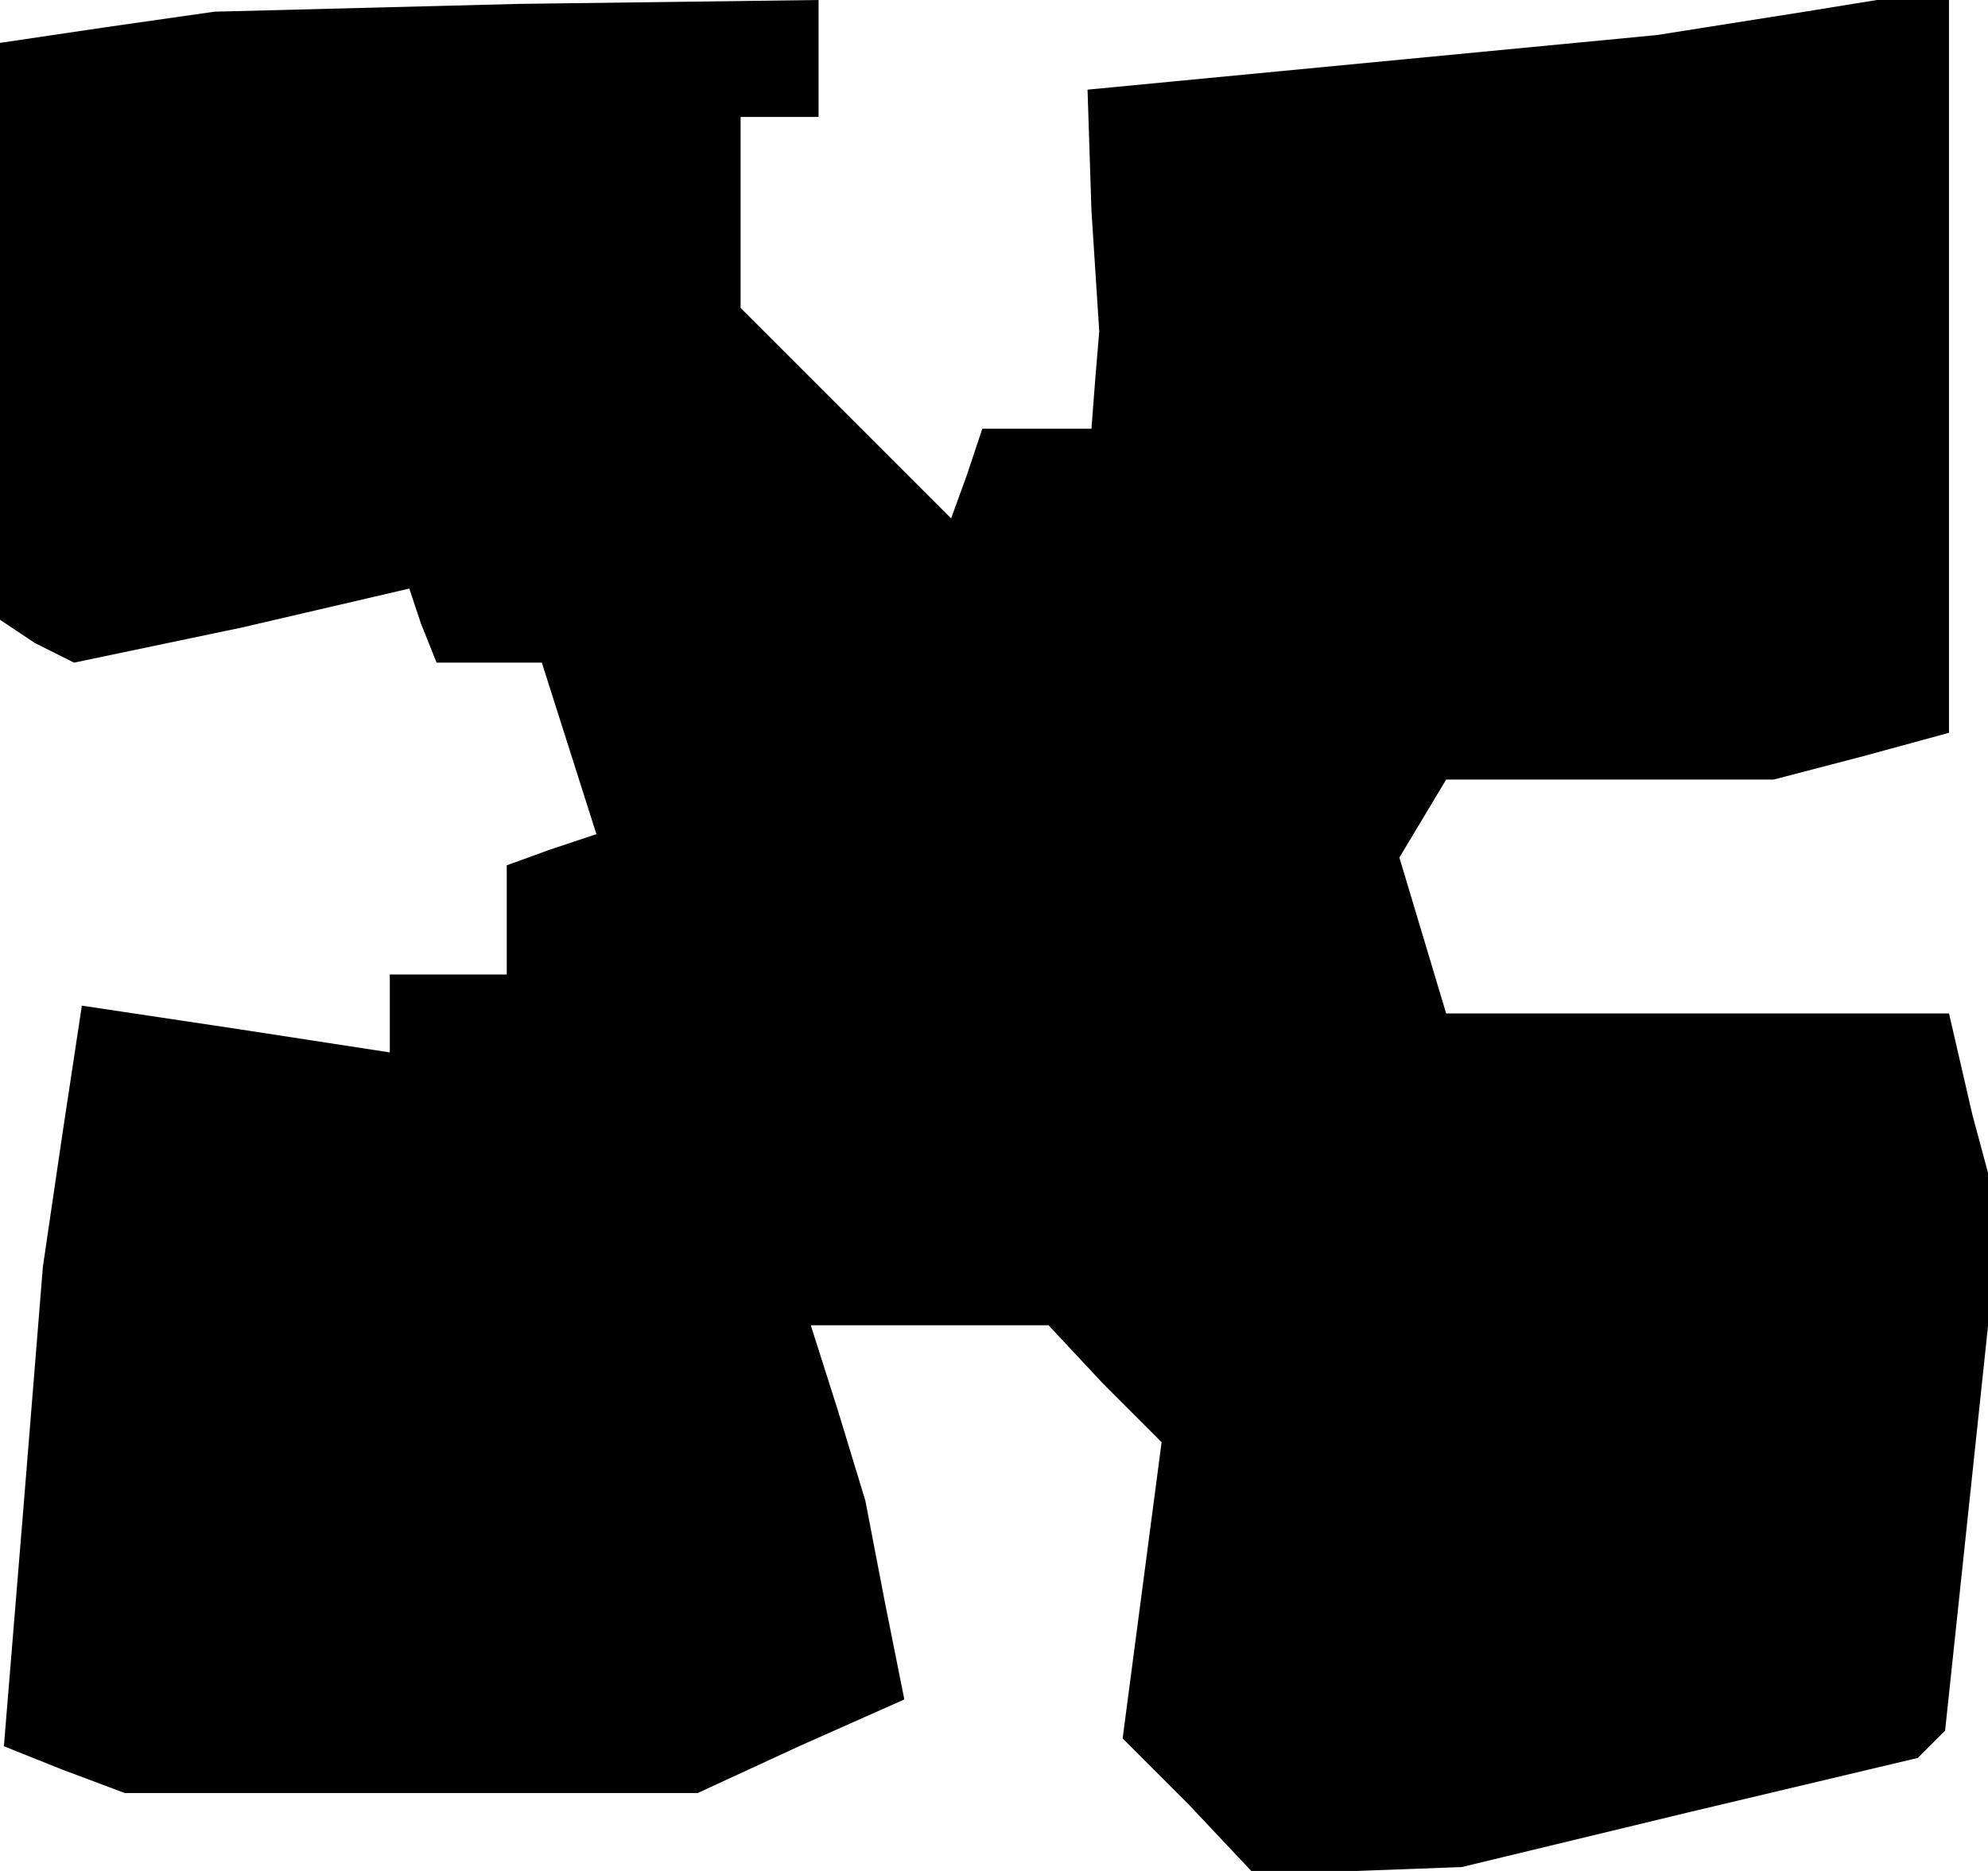 <?xml version="1.0" standalone="no"?>
<!DOCTYPE svg PUBLIC "-//W3C//DTD SVG 20010904//EN"
 "http://www.w3.org/TR/2001/REC-SVG-20010904/DTD/svg10.dtd">
<svg version="1.0" xmlns="http://www.w3.org/2000/svg"
 width="51pt" height="48pt" viewBox="0 0 51 48"
 preserveAspectRatio="xMidYMid meet">
<g transform="translate(0,48) scale(0.1,-0.1)"
fill="#000000" stroke="none">
<path d="M27 473 l-27 -4 0 -74 0 -74 9 -6 10 -5 43 9 43 10 3 -9 4 -10 13 0
14 0 7 -22 7 -22 -12 -4 -11 -4 0 -14 0 -14 -15 0 -15 0 0 -10 0 -10 -39 6
-40 6 -5 -33 -5 -34 -5 -62 -5 -61 15 -6 16 -6 73 0 74 0 26 12 27 12 -5 25
-5 26 -7 23 -7 22 30 0 31 0 14 -15 15 -15 -5 -38 -5 -38 17 -17 16 -17 27 0
27 1 58 14 59 14 3 3 4 4 7 66 7 66 -7 26 -6 26 -65 0 -64 0 -6 20 -6 20 6 10
6 10 42 0 42 0 23 6 22 6 0 95 0 96 -37 -6 -38 -6 -73 -7 -73 -7 1 -31 2 -31
-1 -12 -1 -13 -14 0 -14 0 -4 -12 -4 -11 -27 27 -27 27 0 24 0 25 10 0 10 0 0
15 0 15 -77 -1 -78 -2 -28 -4z"/>
</g>
</svg>
